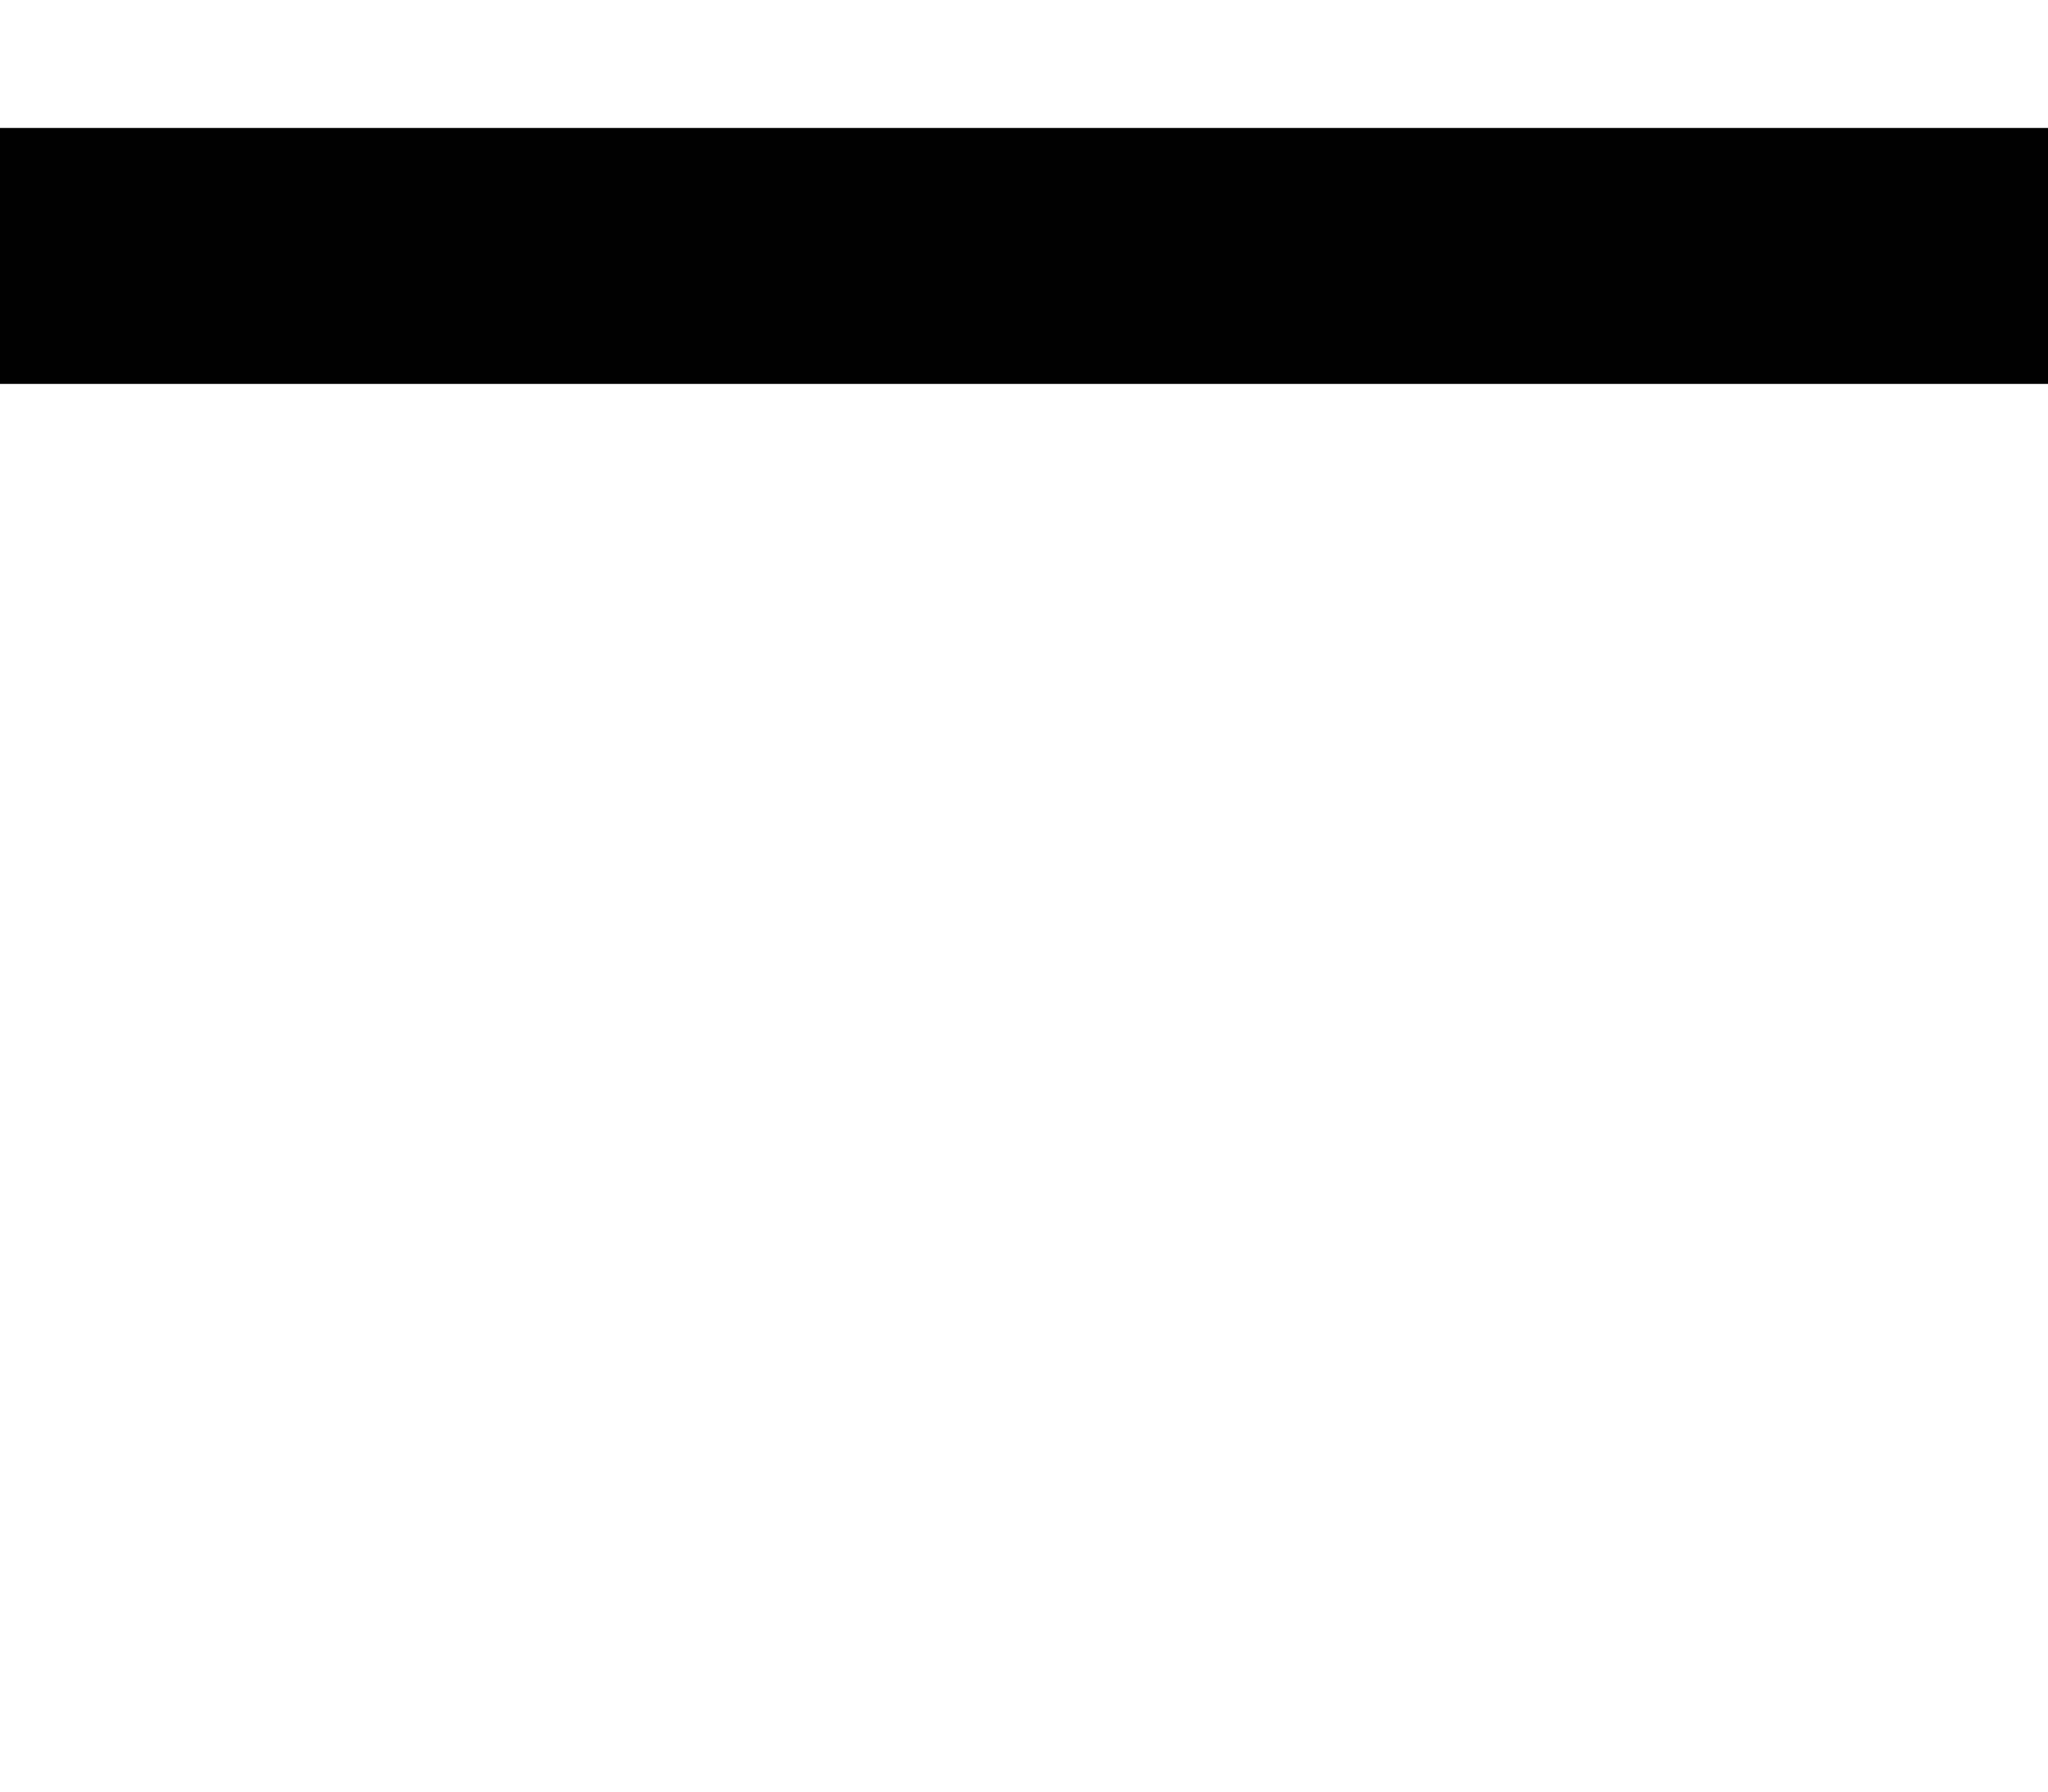 <?xml version="1.0" encoding="utf-8"?>
<!-- Generator: Adobe Illustrator 16.2.1, SVG Export Plug-In . SVG Version: 6.00 Build 0)  -->
<!DOCTYPE svg PUBLIC "-//W3C//DTD SVG 1.1//EN" "http://www.w3.org/Graphics/SVG/1.1/DTD/svg11.dtd">
<svg width="160" height="140" xmlns="http://www.w3.org/2000/svg" version="1.1">
  <line x1="0" x2="160" y1="20" y2="20" stroke="black" stroke-width="20" stroke-linecap="butt"/>
</svg>